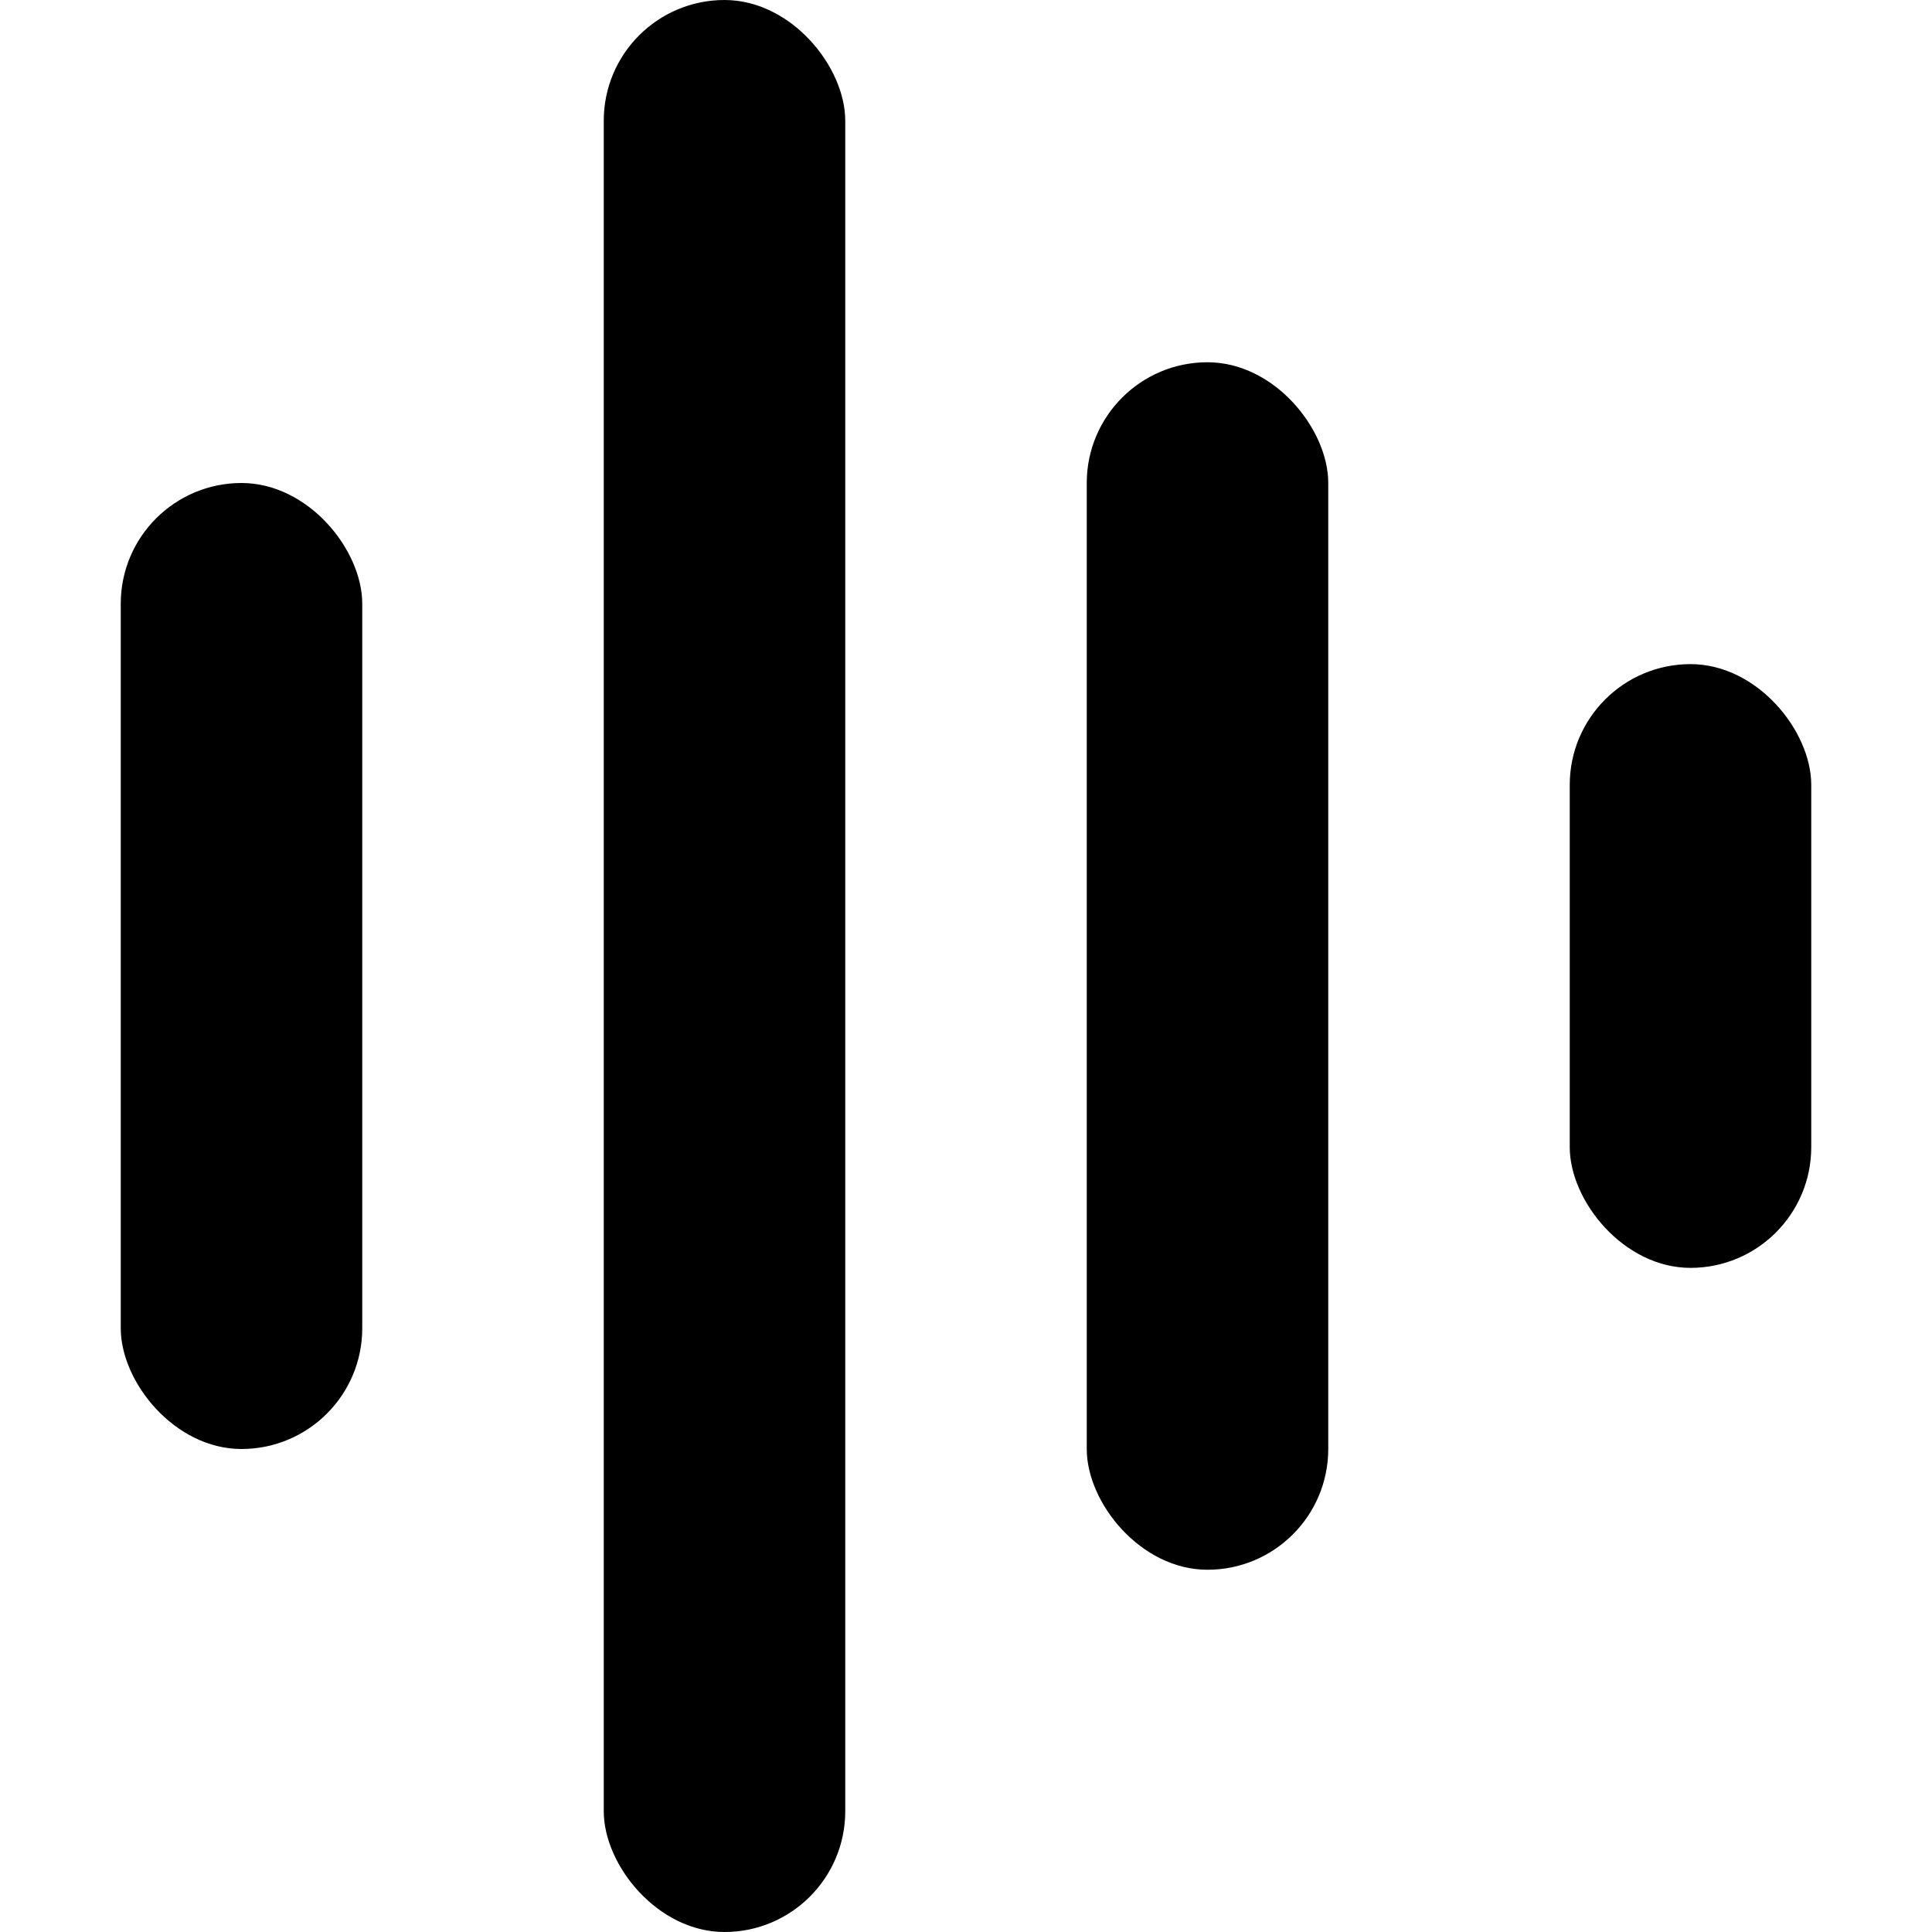 <svg xmlns="http://www.w3.org/2000/svg" viewBox="0 0 16 16" preserveAspectRatio="xMidYMin meet"><rect width="2" height="8" x="1" y="4" rx="1"/><rect width="2" height="16" x="5" rx="1"/><rect width="2" height="10" x="9" y="3" rx="1"/><rect width="2" height="5" x="13" y="5.5" rx="1"/></svg>